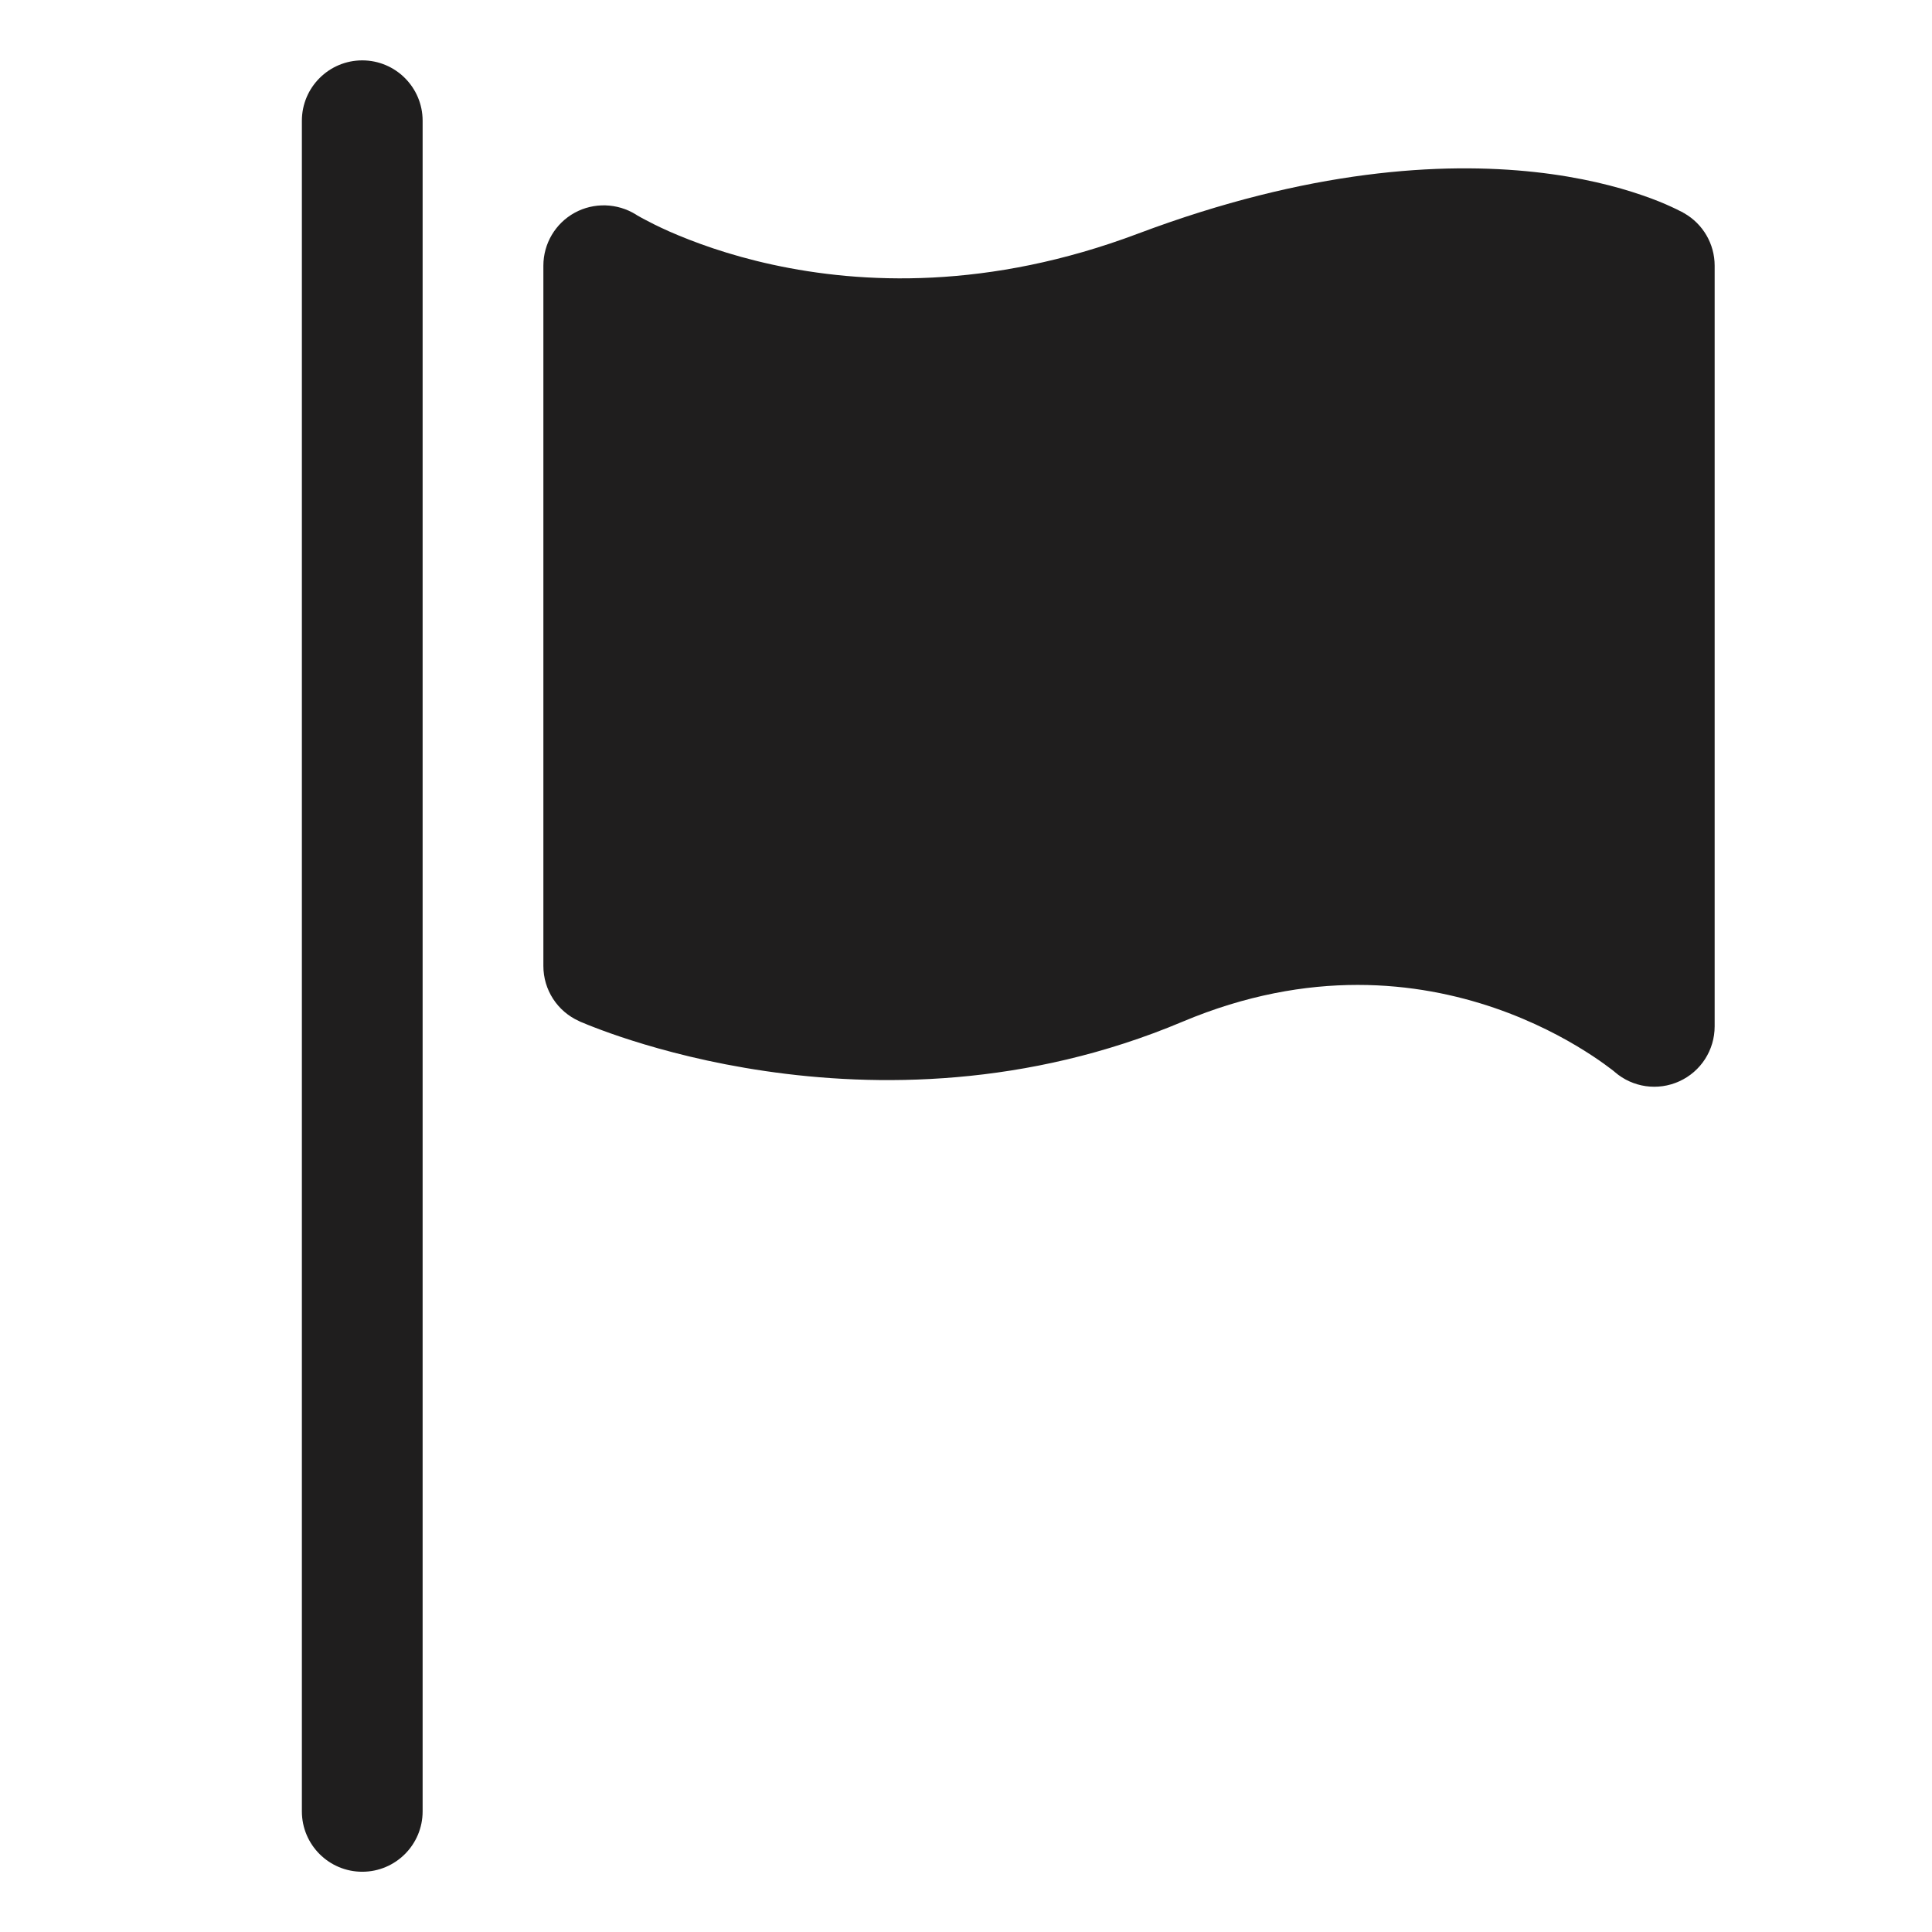 <svg width="16" height="16" viewBox="0 0 16 16" fill="none" xmlns="http://www.w3.org/2000/svg">
<path d="M13.948 1.766L13.7 2.2C13.948 1.766 13.948 1.766 13.948 1.766L13.947 1.765L13.945 1.764L13.942 1.763L13.935 1.758C13.929 1.755 13.921 1.751 13.912 1.747C13.895 1.738 13.871 1.726 13.842 1.713C13.784 1.686 13.703 1.652 13.6 1.617C13.392 1.545 13.095 1.467 12.712 1.425C11.942 1.341 10.838 1.403 9.424 1.935C8.185 2.402 7.135 2.352 6.399 2.192C6.03 2.112 5.739 2.003 5.543 1.917C5.446 1.874 5.373 1.836 5.326 1.811C5.302 1.798 5.286 1.789 5.276 1.783L5.267 1.777C5.113 1.681 4.918 1.675 4.759 1.762C4.599 1.85 4.5 2.018 4.5 2.2V8C4.5 8.197 4.615 8.375 4.795 8.456L5 8C4.795 8.456 4.795 8.456 4.795 8.456L4.797 8.457L4.799 8.458L4.807 8.462L4.832 8.472C4.853 8.481 4.882 8.493 4.919 8.507C4.994 8.536 5.1 8.575 5.233 8.617C5.5 8.702 5.879 8.803 6.337 8.87C7.25 9.004 8.498 9.007 9.794 8.461C10.847 8.018 11.743 8.13 12.379 8.348C12.699 8.458 12.954 8.596 13.127 8.705C13.213 8.759 13.278 8.805 13.32 8.837C13.341 8.852 13.356 8.864 13.365 8.871L13.373 8.878C13.521 9.006 13.729 9.036 13.907 8.955C14.086 8.874 14.2 8.696 14.2 8.5V2.2C14.2 2.021 14.104 1.855 13.948 1.766Z" fill="#1F1E1E"/>
<path fill-rule="evenodd" clip-rule="evenodd" d="M3 0.5C3.276 0.5 3.5 0.724 3.5 1V15.001C3.5 15.277 3.276 15.501 3 15.501C2.724 15.501 2.5 15.277 2.5 15.001V1C2.5 0.724 2.724 0.5 3 0.5Z" fill="#1F1E1E"/>
</svg>
